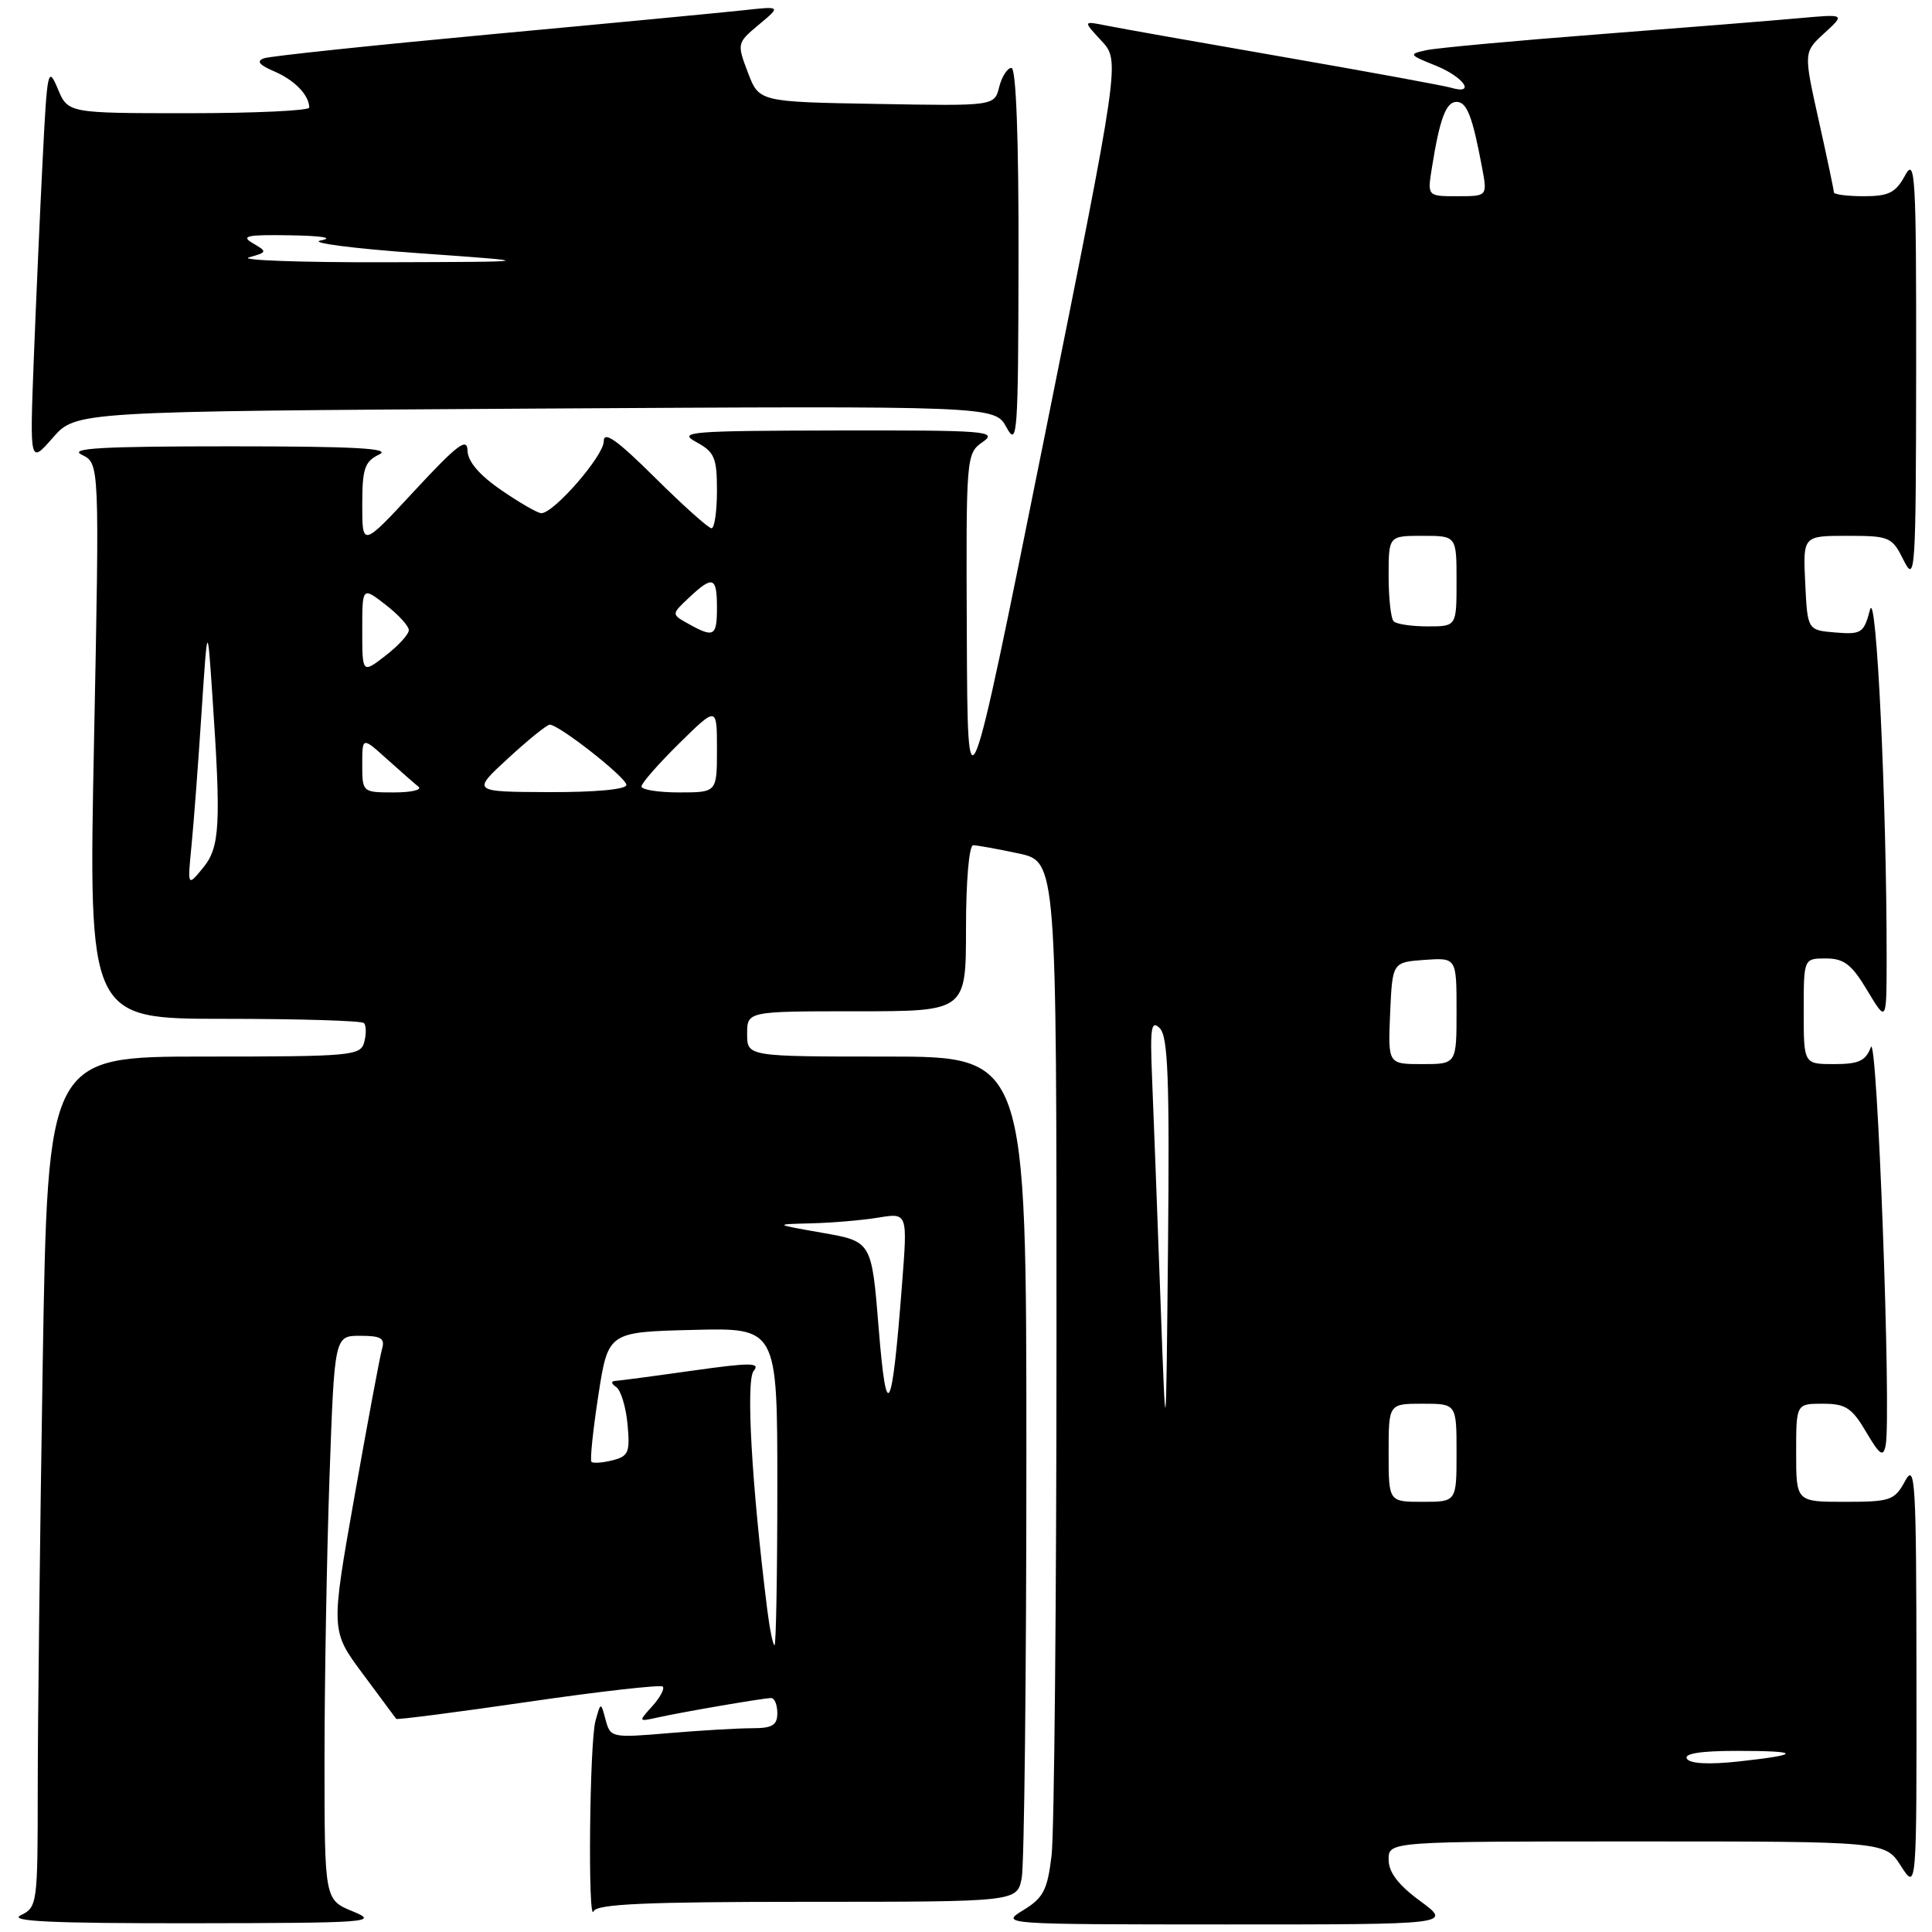 <?xml version="1.0" encoding="UTF-8" standalone="no"?>
<!DOCTYPE svg PUBLIC "-//W3C//DTD SVG 1.1//EN" "http://www.w3.org/Graphics/SVG/1.1/DTD/svg11.dtd" >
<svg xmlns="http://www.w3.org/2000/svg" xmlns:xlink="http://www.w3.org/1999/xlink" version="1.1" viewBox="0 0 256 256">
 <g >
 <path fill="currentColor"
d=" M 46.75 253.27 C 43.00 251.73 43.00 251.73 43.00 233.11 C 43.00 222.88 43.30 206.06 43.66 195.75 C 44.32 177.00 44.32 177.00 47.73 177.00 C 50.50 177.00 51.04 177.33 50.62 178.75 C 50.34 179.71 48.70 188.51 46.97 198.29 C 43.82 216.08 43.82 216.08 48.07 221.79 C 50.41 224.93 52.40 227.62 52.50 227.76 C 52.60 227.90 60.48 226.89 70.00 225.50 C 79.52 224.11 87.54 223.21 87.82 223.48 C 88.09 223.76 87.47 224.92 86.44 226.07 C 84.57 228.13 84.58 228.14 87.03 227.60 C 90.44 226.84 101.19 225.00 102.18 225.00 C 102.63 225.00 103.00 225.90 103.00 227.00 C 103.00 228.60 102.33 229.00 99.65 229.00 C 97.81 229.00 92.83 229.29 88.60 229.65 C 81.06 230.29 80.88 230.25 80.25 227.90 C 79.61 225.50 79.61 225.50 78.91 228.00 C 78.11 230.81 77.88 255.20 78.66 253.25 C 79.05 252.29 85.66 252.00 106.96 252.00 C 134.75 252.00 134.75 252.00 135.38 248.87 C 135.72 247.16 136.00 221.96 136.00 192.87 C 136.00 140.00 136.00 140.00 117.50 140.00 C 99.00 140.00 99.00 140.00 99.00 137.00 C 99.00 134.00 99.00 134.00 113.50 134.00 C 128.00 134.00 128.00 134.00 128.00 123.00 C 128.00 116.71 128.41 112.00 128.95 112.00 C 129.47 112.00 132.17 112.49 134.95 113.08 C 140.00 114.17 140.00 114.17 139.99 177.33 C 139.99 212.07 139.69 242.91 139.34 245.86 C 138.79 250.45 138.25 251.48 135.60 253.10 C 132.52 254.98 132.66 254.99 162.45 255.00 C 192.39 255.00 192.39 255.00 188.20 251.91 C 185.28 249.77 184.00 248.09 184.00 246.41 C 184.00 244.00 184.00 244.00 216.90 244.00 C 249.80 244.00 249.80 244.00 251.88 247.25 C 253.97 250.50 253.97 250.50 253.94 222.00 C 253.92 196.17 253.78 193.76 252.43 196.25 C 251.04 198.81 250.50 199.00 244.47 199.00 C 238.00 199.00 238.00 199.00 238.00 192.50 C 238.00 186.00 238.00 186.00 241.53 186.00 C 244.55 186.00 245.39 186.54 247.27 189.74 C 249.10 192.83 249.54 193.13 249.86 191.51 C 250.63 187.51 248.74 136.51 247.90 138.75 C 247.22 140.57 246.30 141.00 243.03 141.00 C 239.00 141.00 239.00 141.00 239.00 134.00 C 239.00 127.00 239.00 127.00 241.94 127.00 C 244.34 127.00 245.36 127.79 247.43 131.25 C 249.98 135.50 249.98 135.50 249.99 127.00 C 250.00 106.27 248.63 77.56 247.78 80.81 C 246.97 83.88 246.65 84.09 243.21 83.81 C 239.50 83.50 239.50 83.50 239.20 77.25 C 238.90 71.00 238.90 71.00 244.77 71.00 C 250.39 71.00 250.71 71.14 252.25 74.25 C 253.78 77.32 253.87 75.93 253.90 49.00 C 253.92 23.18 253.78 20.76 252.43 23.25 C 251.19 25.54 250.27 26.00 246.97 26.00 C 244.79 26.00 243.00 25.77 243.00 25.49 C 243.00 25.21 242.10 20.92 240.99 15.95 C 238.98 6.92 238.98 6.92 241.74 4.39 C 244.50 1.86 244.50 1.86 238.50 2.40 C 235.20 2.70 223.28 3.66 212.00 4.53 C 200.72 5.40 190.38 6.35 189.00 6.65 C 186.61 7.17 186.67 7.26 190.25 8.70 C 193.97 10.20 195.62 12.61 192.25 11.62 C 191.29 11.34 181.28 9.50 170.00 7.54 C 158.72 5.58 148.15 3.71 146.50 3.37 C 143.50 2.77 143.50 2.77 145.96 5.42 C 148.42 8.08 148.42 8.08 138.32 58.29 C 128.21 108.50 128.21 108.50 128.11 84.31 C 128.00 60.38 128.02 60.10 130.22 58.56 C 132.26 57.13 130.69 57.00 110.97 57.04 C 91.36 57.08 89.74 57.21 92.25 58.57 C 94.68 59.89 95.00 60.64 95.00 65.03 C 95.00 67.76 94.67 70.00 94.28 70.00 C 93.88 70.00 90.50 66.97 86.78 63.28 C 81.74 58.28 80.00 57.05 80.00 58.48 C 80.00 60.40 73.39 68.00 71.73 68.00 C 71.25 68.00 68.87 66.63 66.43 64.95 C 63.51 62.95 61.98 61.15 61.95 59.70 C 61.91 57.92 60.58 58.93 54.95 65.00 C 48.00 72.50 48.00 72.50 48.00 66.90 C 48.00 62.09 48.31 61.15 50.25 60.22 C 51.94 59.41 47.03 59.14 30.50 59.14 C 13.46 59.14 9.03 59.39 10.84 60.26 C 13.19 61.39 13.19 61.39 12.46 98.19 C 11.72 135.00 11.72 135.00 29.70 135.00 C 39.58 135.00 47.92 135.25 48.22 135.56 C 48.53 135.86 48.55 136.99 48.27 138.06 C 47.79 139.90 46.72 140.00 27.05 140.00 C 6.33 140.00 6.33 140.00 5.66 180.66 C 5.30 203.03 5.00 228.39 5.00 237.01 C 5.00 252.29 4.94 252.72 2.75 253.78 C 1.07 254.59 6.83 254.86 25.50 254.84 C 48.97 254.81 50.27 254.71 46.75 253.27 Z  M 70.94 54.14 C 131.82 53.78 131.82 53.78 133.37 56.64 C 134.81 59.29 134.92 57.63 134.96 34.25 C 134.99 18.38 134.64 9.00 134.02 9.00 C 133.48 9.00 132.75 10.14 132.40 11.52 C 131.77 14.05 131.77 14.05 116.18 13.77 C 100.58 13.50 100.58 13.50 99.10 9.61 C 97.64 5.76 97.65 5.69 100.56 3.26 C 103.50 0.81 103.50 0.81 98.50 1.36 C 95.75 1.66 80.68 3.10 65.00 4.55 C 49.32 6.01 35.83 7.43 35.00 7.72 C 33.93 8.09 34.32 8.59 36.34 9.46 C 39.03 10.61 40.95 12.59 40.98 14.25 C 40.99 14.66 33.80 15.00 25.00 15.00 C 9.01 15.00 9.01 15.00 7.65 11.75 C 6.37 8.70 6.25 9.25 5.66 21.00 C 5.31 27.88 4.78 39.80 4.48 47.50 C 3.94 61.50 3.94 61.50 7.00 58.00 C 10.06 54.51 10.06 54.51 70.94 54.14 Z  M 223.52 233.04 C 223.10 232.36 225.36 232.00 230.11 232.00 C 238.70 232.00 238.78 232.49 230.33 233.41 C 226.42 233.83 223.93 233.70 223.52 233.04 Z  M 101.66 213.25 C 99.60 196.75 98.82 182.93 99.86 181.66 C 100.80 180.54 99.48 180.53 91.74 181.62 C 86.66 182.34 82.05 182.95 81.50 182.98 C 80.94 183.01 80.99 183.35 81.63 183.77 C 82.25 184.17 82.93 186.39 83.15 188.70 C 83.50 192.45 83.29 192.96 81.15 193.50 C 79.84 193.83 78.59 193.92 78.37 193.70 C 78.16 193.49 78.57 189.53 79.28 184.91 C 80.58 176.50 80.58 176.50 91.79 176.22 C 103.00 175.93 103.00 175.93 103.00 196.97 C 103.00 208.54 102.83 218.00 102.63 218.00 C 102.42 218.00 101.99 215.86 101.66 213.25 Z  M 184.00 192.50 C 184.00 186.00 184.00 186.00 188.50 186.00 C 193.00 186.00 193.00 186.00 193.00 192.50 C 193.00 199.00 193.00 199.00 188.50 199.00 C 184.00 199.00 184.00 199.00 184.00 192.50 Z  M 153.74 171.50 C 153.32 159.95 152.83 146.99 152.65 142.70 C 152.38 136.14 152.54 135.11 153.68 136.25 C 154.77 137.34 154.98 143.03 154.77 165.05 C 154.50 192.50 154.50 192.50 153.74 171.50 Z  M 116.43 176.00 C 115.50 164.50 115.50 164.50 109.00 163.36 C 102.50 162.22 102.50 162.22 107.50 162.10 C 110.25 162.03 114.25 161.69 116.38 161.34 C 120.26 160.70 120.26 160.70 119.53 170.10 C 118.19 187.53 117.47 188.89 116.43 176.00 Z  M 184.20 134.25 C 184.50 127.50 184.50 127.50 188.75 127.19 C 193.00 126.89 193.00 126.89 193.00 133.94 C 193.00 141.00 193.00 141.00 188.45 141.00 C 183.91 141.00 183.91 141.00 184.20 134.25 Z  M 25.38 112.00 C 25.68 108.97 26.27 101.10 26.70 94.50 C 27.49 82.50 27.49 82.50 28.13 92.00 C 29.31 109.32 29.15 112.26 26.90 115.00 C 24.84 117.50 24.84 117.50 25.38 112.00 Z  M 48.00 101.31 C 48.00 97.63 48.00 97.63 51.25 100.56 C 53.04 102.17 54.93 103.83 55.45 104.24 C 55.97 104.66 54.51 105.00 52.20 105.00 C 48.03 105.00 48.00 104.98 48.00 101.31 Z  M 67.35 100.46 C 70.01 98.01 72.49 96.01 72.85 96.02 C 74.14 96.07 83.00 103.04 83.00 104.01 C 83.00 104.60 78.88 104.98 72.75 104.96 C 62.50 104.92 62.50 104.92 67.35 100.46 Z  M 85.00 104.21 C 85.00 103.78 87.25 101.21 90.00 98.50 C 95.00 93.58 95.00 93.58 95.00 99.29 C 95.00 105.00 95.00 105.00 90.00 105.00 C 87.25 105.00 85.00 104.65 85.00 104.21 Z  M 48.00 83.50 C 48.00 77.74 48.00 77.74 51.08 80.12 C 52.78 81.43 54.17 82.95 54.17 83.50 C 54.17 84.05 52.78 85.57 51.08 86.88 C 48.00 89.26 48.00 89.26 48.00 83.50 Z  M 91.22 82.66 C 88.95 81.40 88.95 81.40 91.29 79.20 C 94.46 76.22 95.00 76.41 95.00 80.50 C 95.00 84.33 94.61 84.55 91.22 82.66 Z  M 184.67 82.33 C 184.30 81.97 184.00 79.27 184.00 76.33 C 184.00 71.00 184.00 71.00 188.50 71.00 C 193.00 71.00 193.00 71.00 193.00 77.00 C 193.00 83.00 193.00 83.00 189.17 83.00 C 187.06 83.00 185.03 82.70 184.67 82.33 Z  M 189.73 22.25 C 190.77 15.73 191.60 13.50 193.00 13.50 C 194.37 13.50 195.11 15.41 196.39 22.25 C 197.09 26.00 197.09 26.00 193.11 26.00 C 189.13 26.00 189.13 26.00 189.73 22.25 Z  M 33.00 34.10 C 35.42 33.42 35.44 33.36 33.50 32.23 C 31.85 31.26 32.72 31.08 38.50 31.18 C 42.71 31.25 44.30 31.52 42.50 31.86 C 40.85 32.16 46.70 32.93 55.50 33.55 C 71.50 34.69 71.50 34.69 51.00 34.75 C 39.72 34.78 31.62 34.48 33.00 34.10 Z "/>
</g>
</svg>
